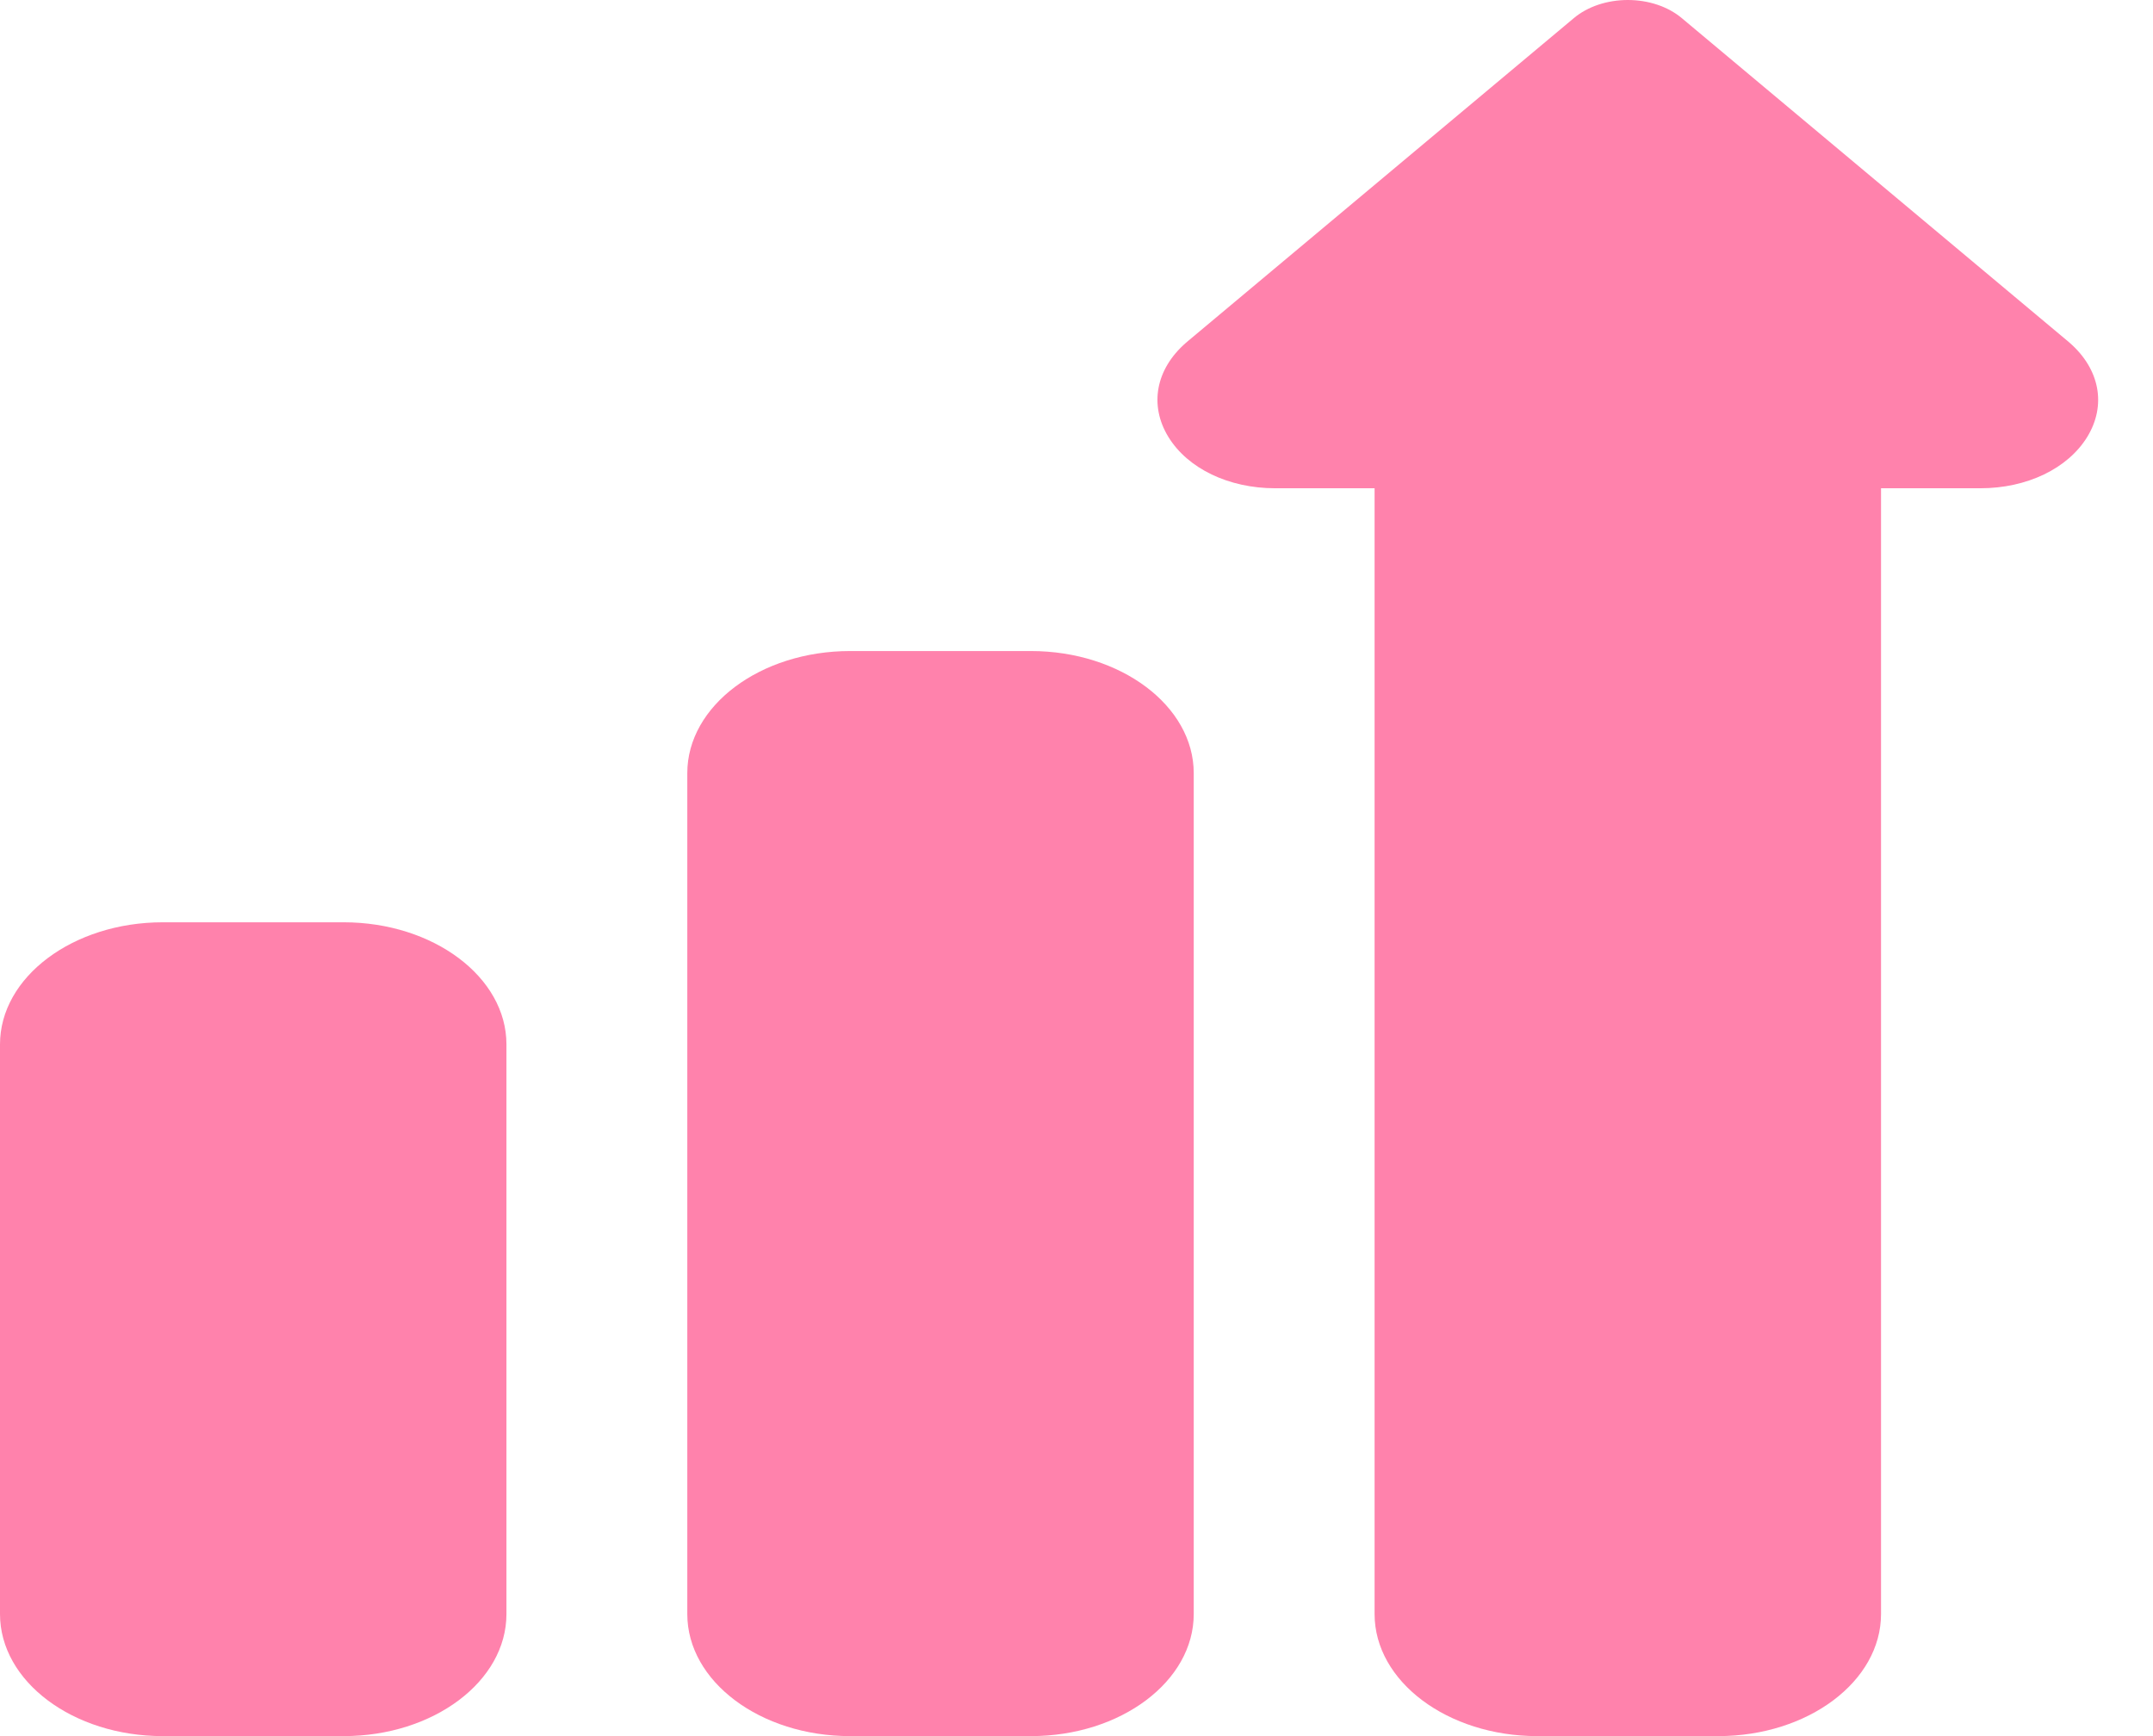 <svg width="31" height="25" viewBox="0 0 31 25" fill="none" xmlns="http://www.w3.org/2000/svg">
<path d="M14.844 25H12.24C10.947 25 9.896 24.212 9.896 23.242V11.133C9.896 10.164 10.947 9.375 12.24 9.375H14.844C16.136 9.375 17.188 10.164 17.188 11.133V23.242C17.188 24.212 16.136 25 14.844 25Z" fill="#FF82AC"/>
<path d="M4.948 25H2.344C1.051 25 0 24.212 0 23.242V15.039C0 14.07 1.051 13.281 2.344 13.281H4.948C6.24 13.281 7.292 14.07 7.292 15.039V23.242C7.292 24.212 6.24 25 4.948 25Z" fill="#FF82AC"/>
<path d="M24.74 25H22.136C20.843 25 19.792 24.212 19.792 23.242V7.031H18.361C17.692 7.031 17.103 6.748 16.823 6.292C16.544 5.836 16.64 5.316 17.076 4.936C17.081 4.931 17.086 4.927 17.091 4.923L22.662 0.26C22.86 0.094 23.142 0 23.438 0C23.734 0 24.016 0.094 24.214 0.26L29.785 4.923C29.79 4.927 29.795 4.931 29.8 4.936C30.235 5.316 30.332 5.836 30.053 6.292C29.773 6.748 29.184 7.031 28.515 7.031H27.084V23.242C27.084 24.212 26.032 25 24.74 25Z" fill="#FF82AC"/>
</svg>
